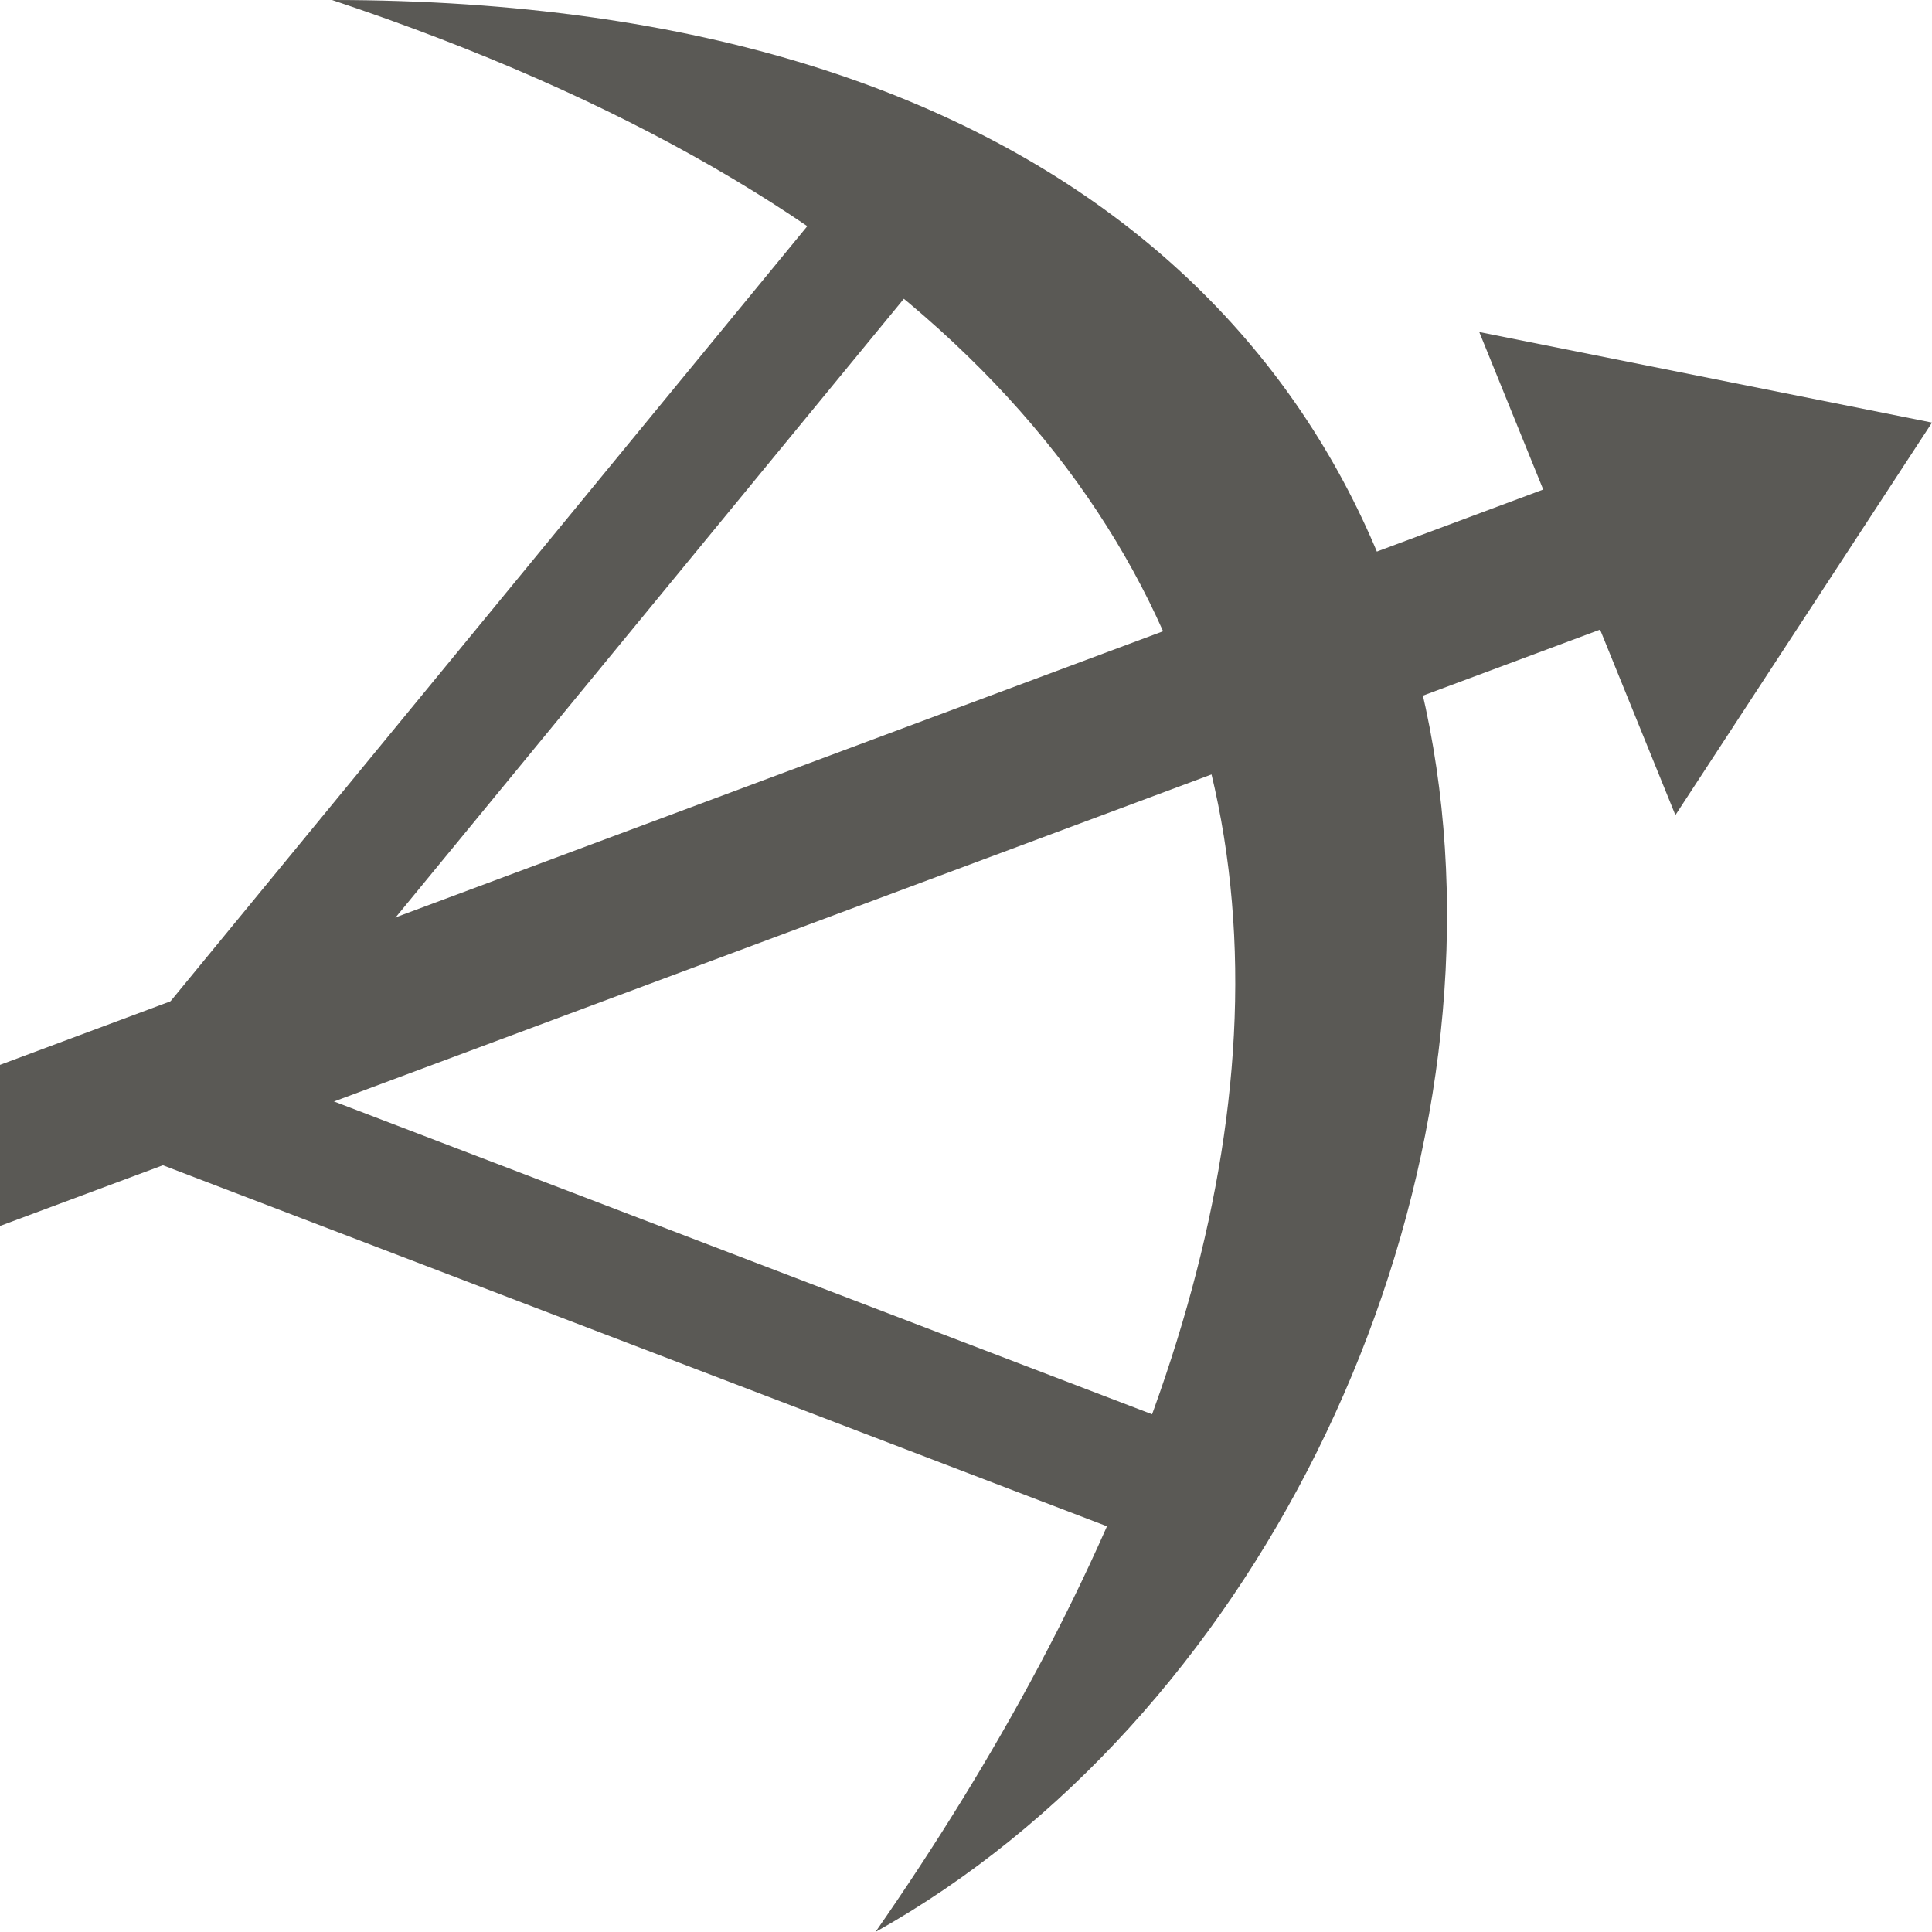 <?xml version="1.0" encoding="UTF-8" standalone="no"?>
<!-- Created with Inkscape (http://www.inkscape.org/) -->

<svg
   width="64"
   height="64"
   viewBox="0 0 16.933 16.933"
   version="1.1"
   id="svg5"
   xml:space="preserve"
   xmlns="http://www.w3.org/2000/svg"
   xmlns:svg="http://www.w3.org/2000/svg"><defs
     id="defs2" /><g
     id="g3613"
     style="display:inline"><g
       id="g3611"><path
         style="fill:#5a5955;fill-opacity:1;stroke:none;stroke-width:2.646;stroke-linecap:butt;stroke-linejoin:round;stroke-dasharray:none;stroke-opacity:1"
         d="M 7.673,16.933 C 14.287,13.229 15.875,0 2.91,0 13.229,3.44 11.906,10.848 7.673,16.933 Z"
         id="path3603" /><path
         style="fill:none;fill-opacity:1;stroke:#5a5955;stroke-width:1.058;stroke-linecap:butt;stroke-linejoin:round;stroke-dasharray:none;stroke-opacity:1"
         d="M 7.541,2.249 1.455,9.657 10.451,13.097"
         id="path3605" /><path
         id="path3607"
         style="color:#000000;fill:#5a5955;fill-opacity:1;stroke-linejoin:round;-inkscape-stroke:none"
         d="M 13.924,4.142 0,9.333 V 10.745 L 14.387,5.383 Z" /><path
         style="display:inline;fill:#5a5955;fill-opacity:1;stroke:none;stroke-width:1.323;stroke-linecap:butt;stroke-linejoin:round;stroke-dasharray:none;stroke-opacity:1"
         d="M 14.684,7.144 16.933,3.704 12.965,2.91 Z"
         id="path3609" /></g></g></svg>
